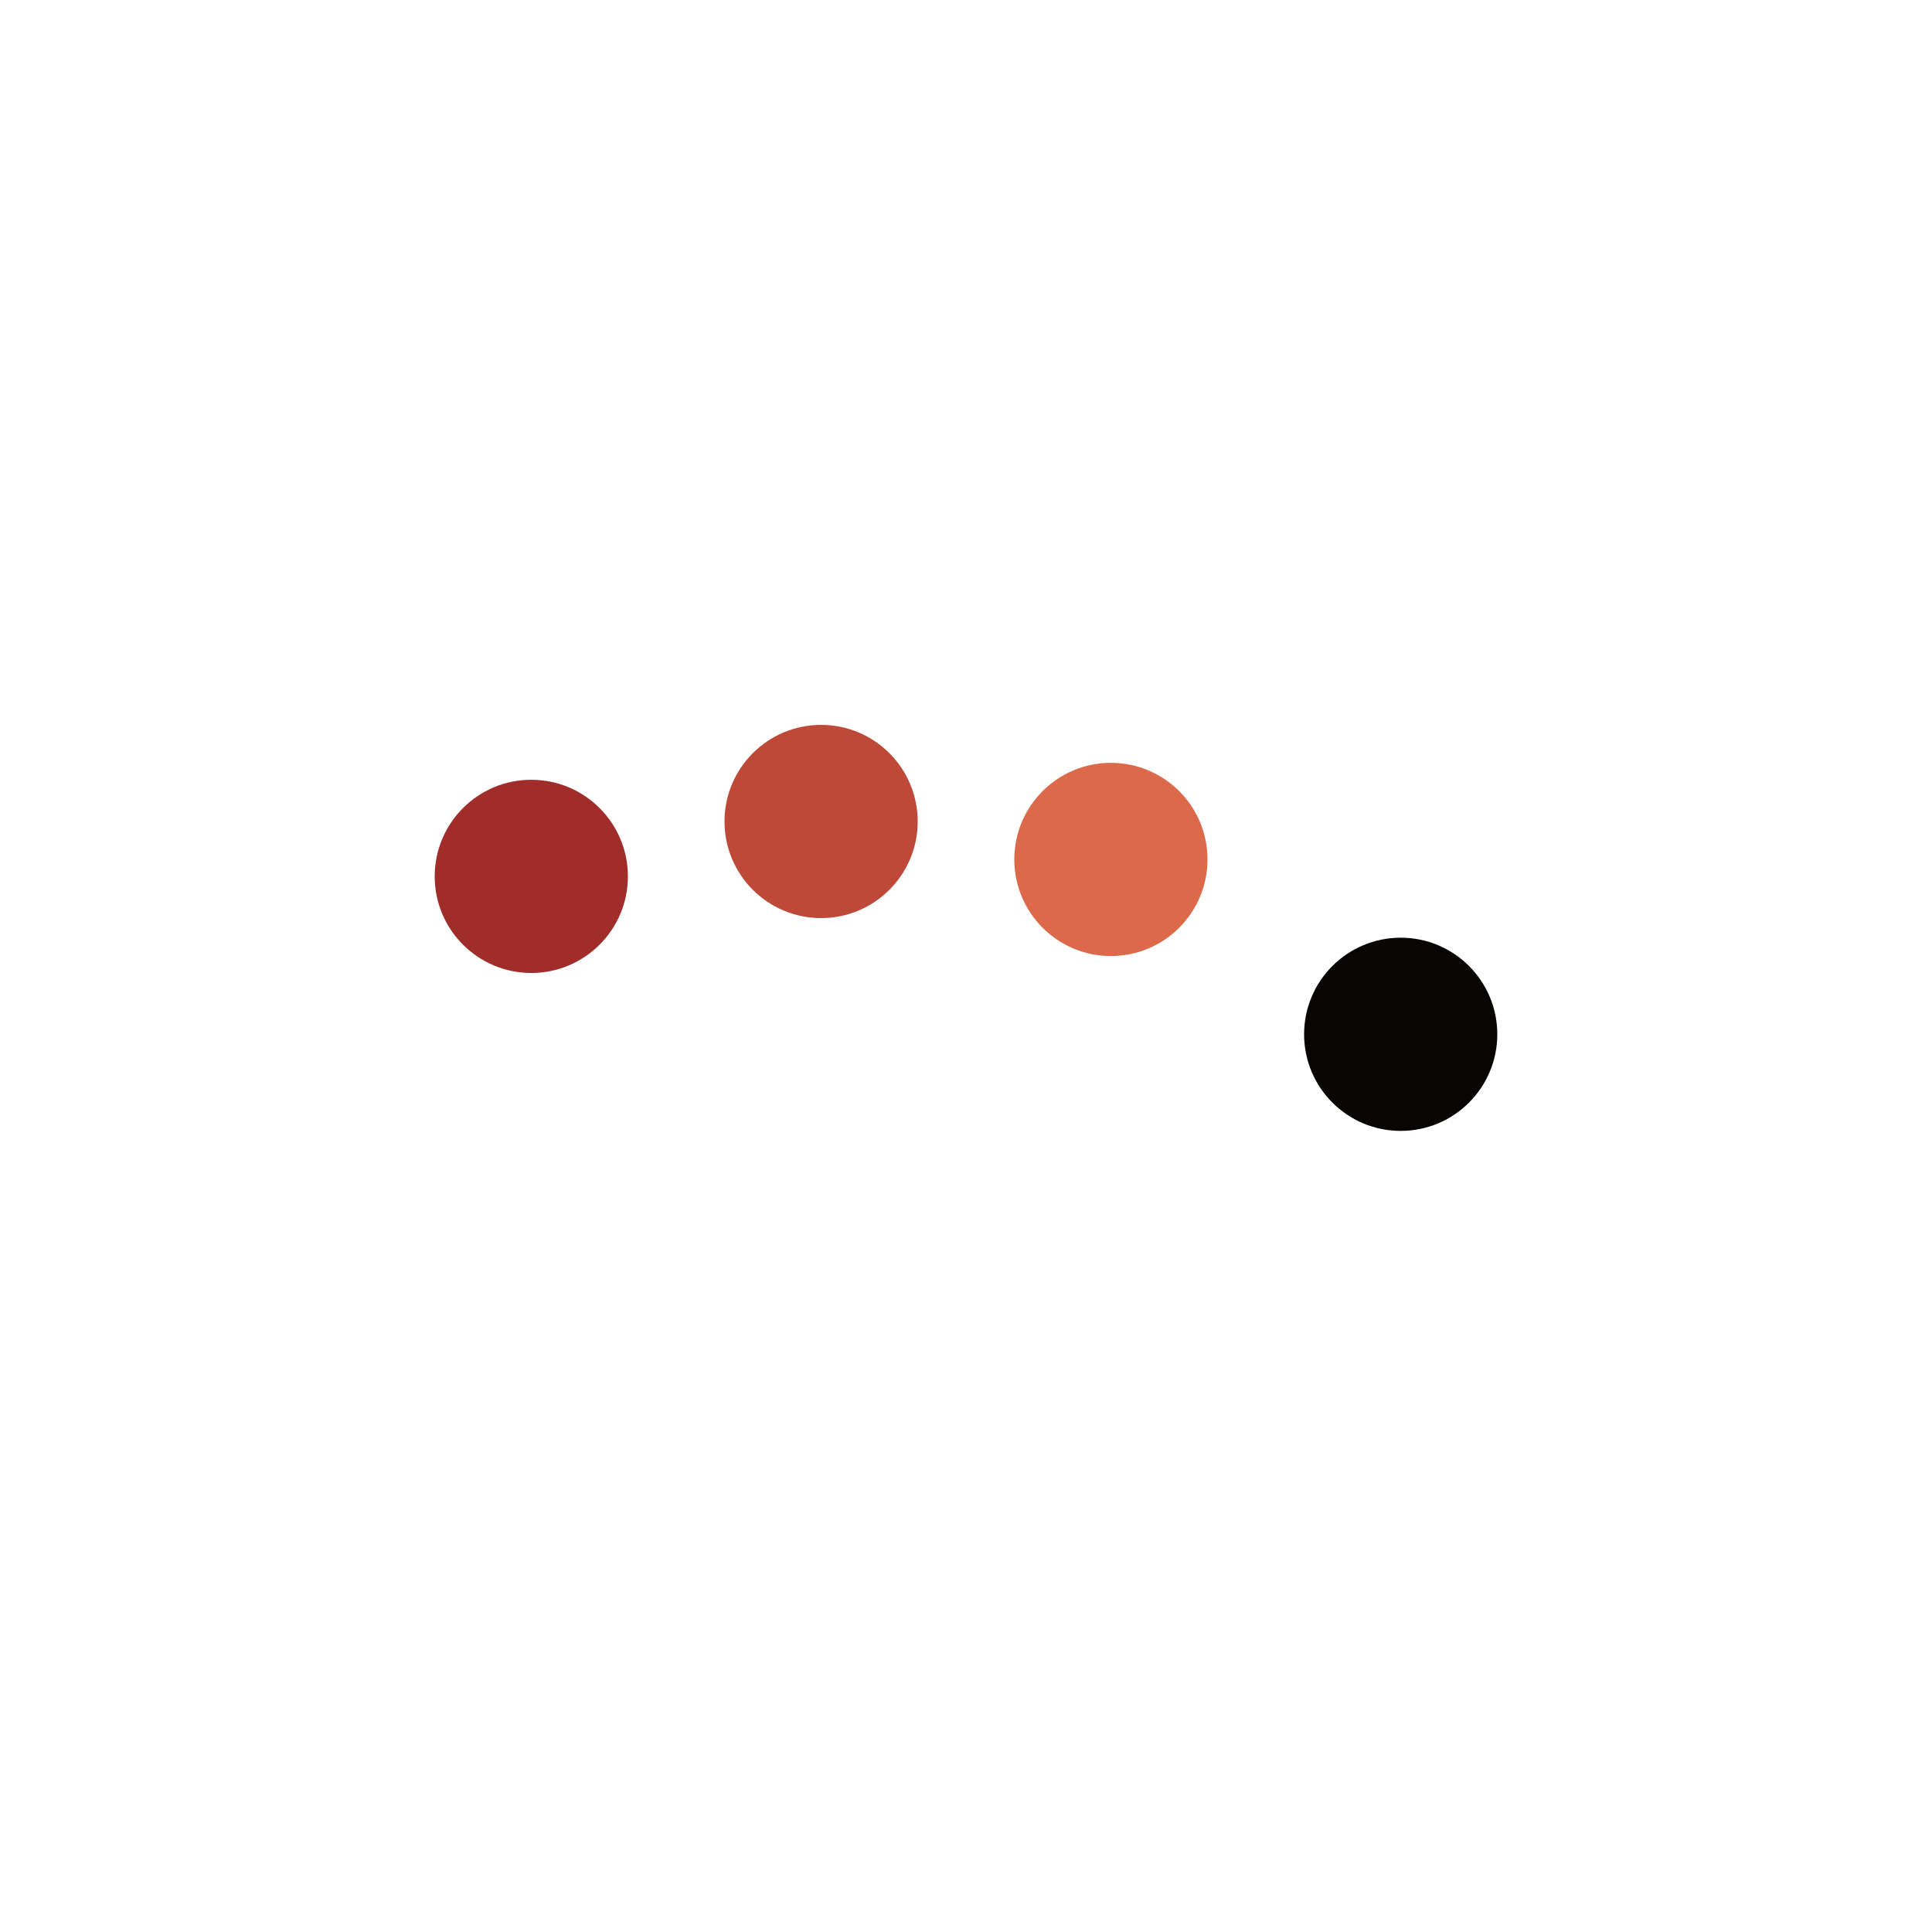 <svg xmlns="http://www.w3.org/2000/svg" xmlns:xlink="http://www.w3.org/1999/xlink" style="margin:auto;background:#fff;display:block;" width="200px" height="200px" viewBox="0 0 100 100" preserveAspectRatio="xMidYMid">
<circle cx="27.5" cy="45.361" r="5" fill="#a12d2b">
  <animate attributeName="cy" calcMode="spline" keySplines="0 0.5 0.5 1;0.5 0 1 0.5;0.5 0.5 0.5 0.5" repeatCount="indefinite" values="57.5;42.5;57.5;57.5" keyTimes="0;0.3;0.6;1" dur="1s" begin="-0.6s"></animate>
</circle> <circle cx="42.5" cy="42.52" r="5" fill="#be4939">
  <animate attributeName="cy" calcMode="spline" keySplines="0 0.5 0.5 1;0.5 0 1 0.5;0.5 0.5 0.5 0.5" repeatCount="indefinite" values="57.5;42.5;57.5;57.5" keyTimes="0;0.3;0.6;1" dur="1s" begin="-0.45s"></animate>
</circle> <circle cx="57.5" cy="44.484" r="5" fill="#dc6949">
  <animate attributeName="cy" calcMode="spline" keySplines="0 0.5 0.5 1;0.5 0 1 0.5;0.5 0.5 0.5 0.5" repeatCount="indefinite" values="57.5;42.5;57.5;57.5" keyTimes="0;0.3;0.6;1" dur="1s" begin="-0.3s"></animate>
</circle> <circle cx="72.5" cy="53.535" r="5" fill="#080604">
  <animate attributeName="cy" calcMode="spline" keySplines="0 0.5 0.5 1;0.5 0 1 0.5;0.5 0.5 0.5 0.5" repeatCount="indefinite" values="57.5;42.5;57.5;57.5" keyTimes="0;0.3;0.6;1" dur="1s" begin="-0.15s"></animate>
</circle>
</svg>